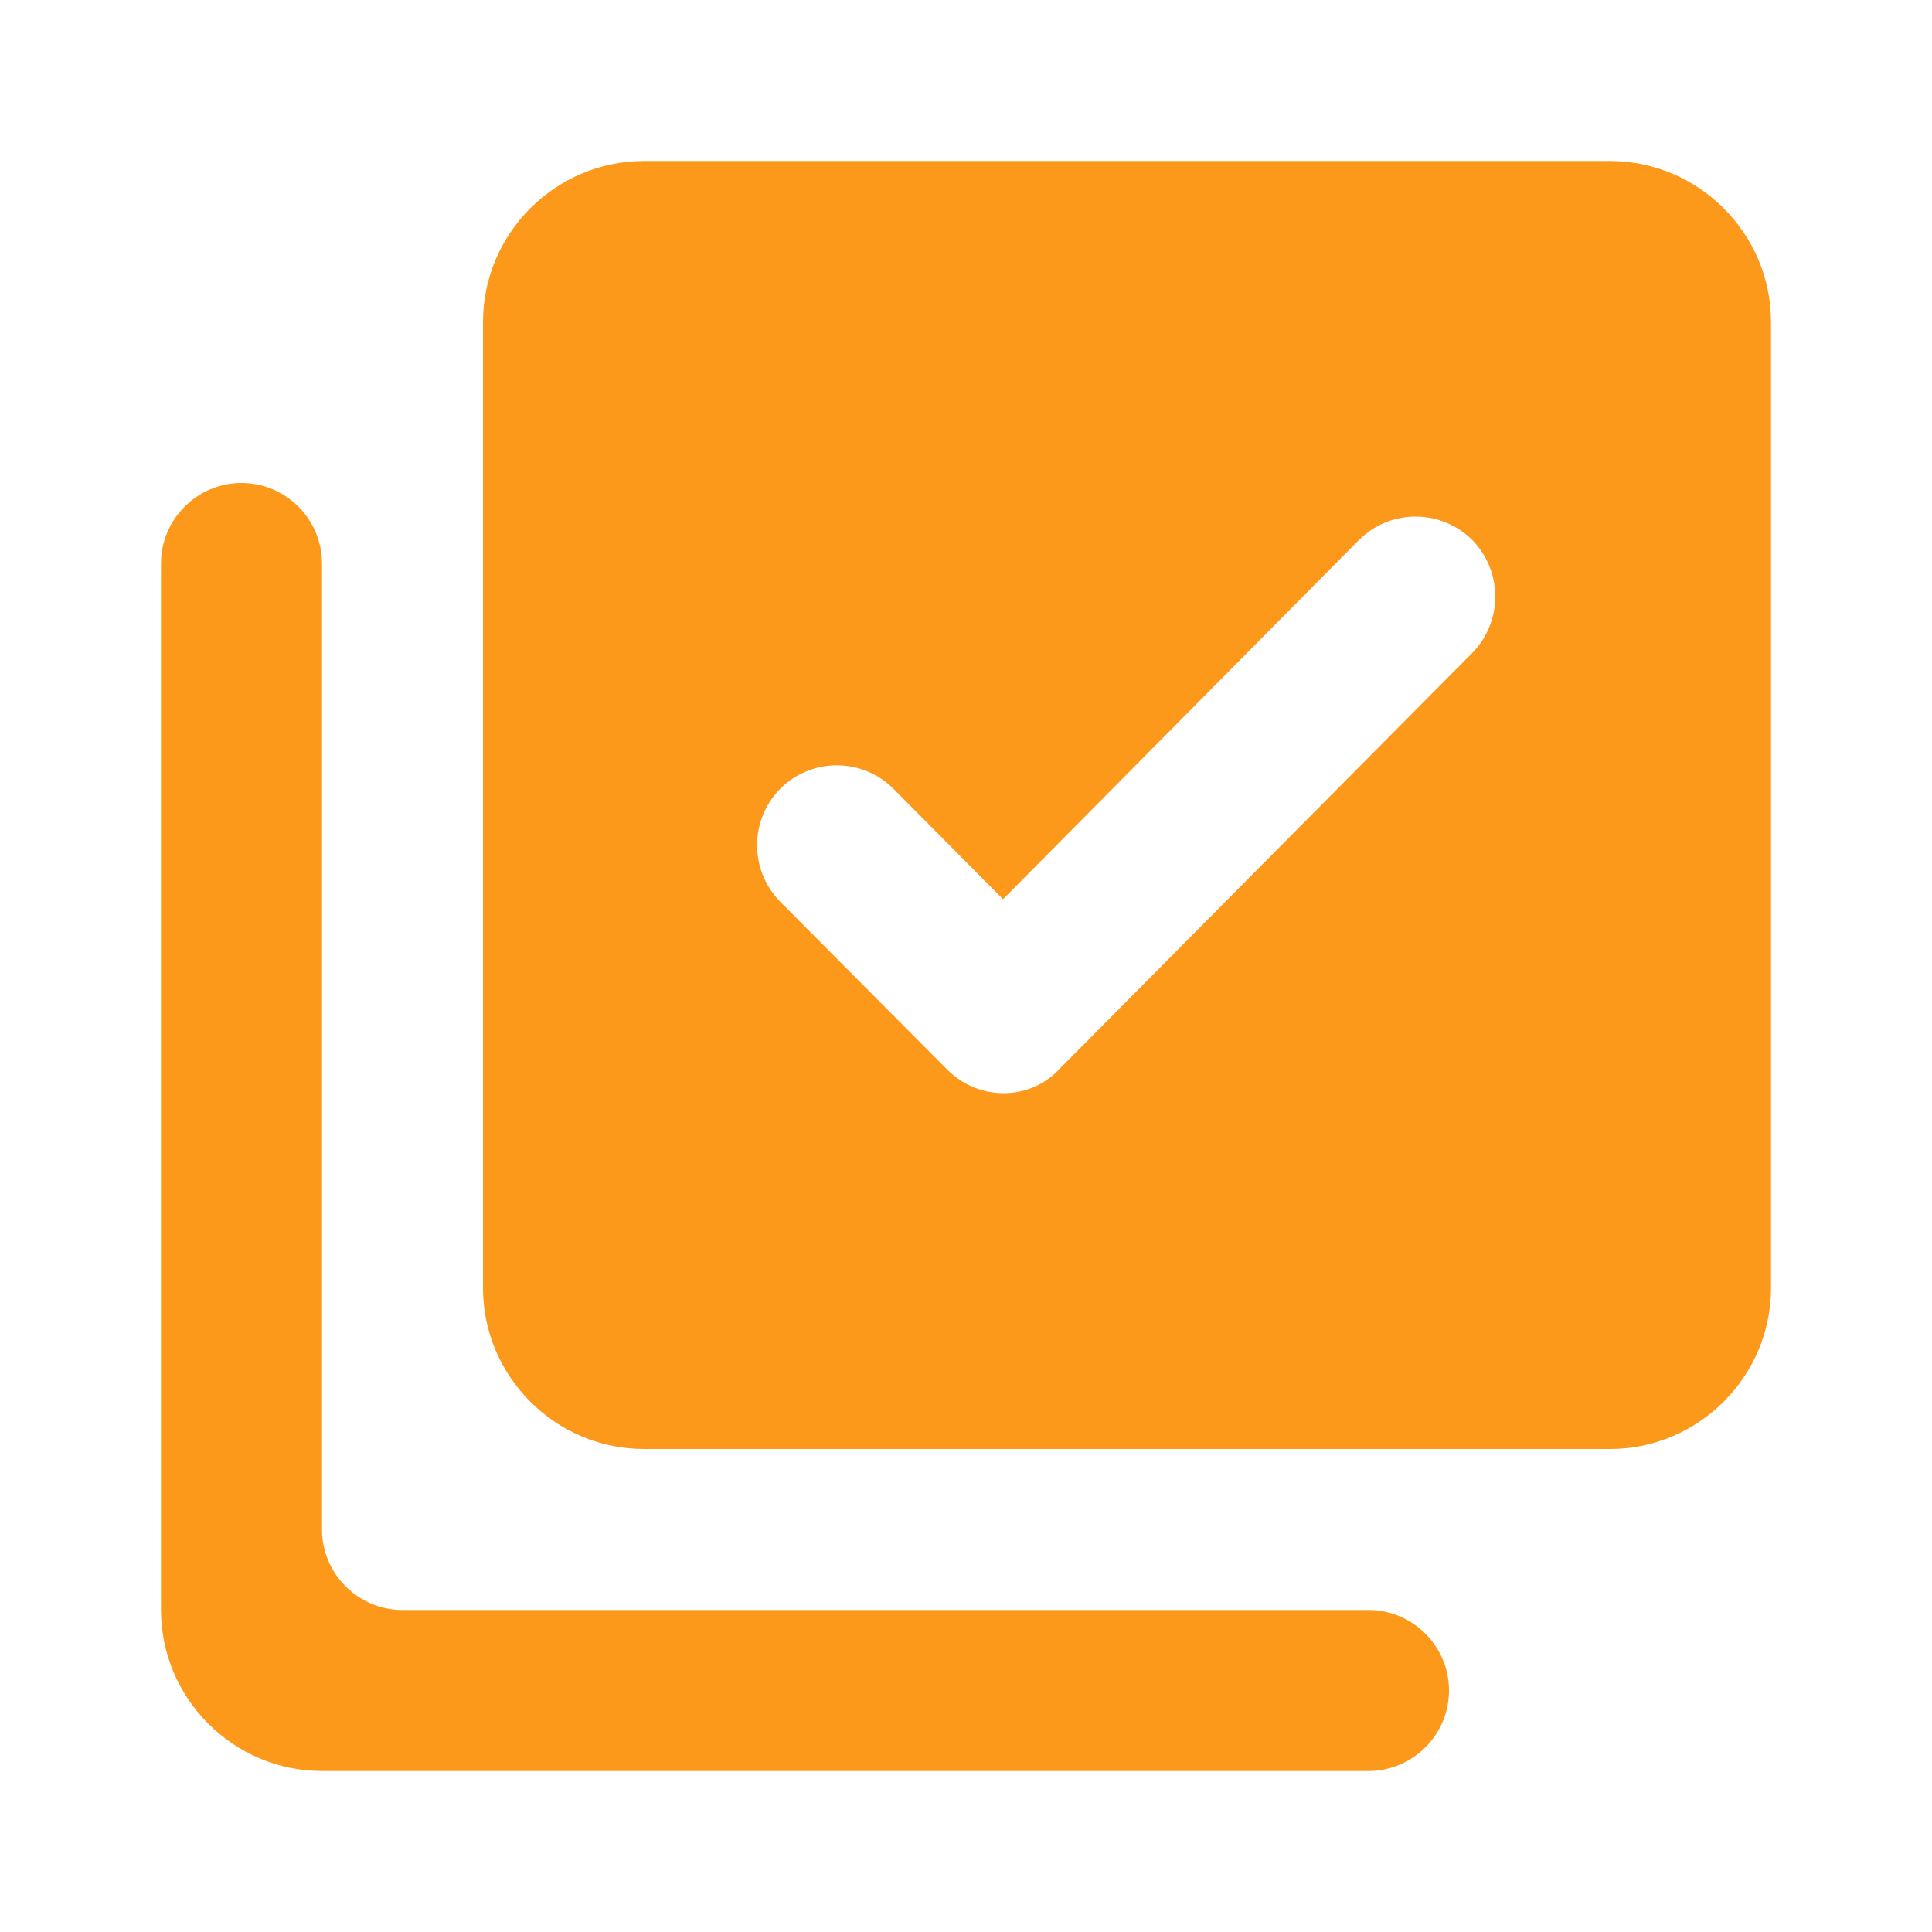 <svg width="30" height="30" viewBox="0 0 30 30" fill="none" xmlns="http://www.w3.org/2000/svg">
<g clip-path="url(#clip0_1222_243)">
<mask id="mask0_1222_243" style="mask-type:luminance" maskUnits="userSpaceOnUse" x="0" y="0" width="30" height="30">
<path d="M0 0H30V30H0V0Z" fill="white"/>
</mask>
<g mask="url(#mask0_1222_243)">
<path d="M25 2.5H10C8.625 2.5 7.5 3.625 7.5 5V20C7.5 21.375 8.625 22.5 10 22.5H25C26.375 22.5 27.5 21.375 27.5 20V5C27.5 3.625 26.375 2.5 25 2.5ZM14.7 16.6L12.113 14C11.637 13.512 11.637 12.738 12.113 12.25C12.6 11.762 13.387 11.762 13.875 12.25L15.575 13.963L21.1 8.387C21.587 7.9 22.375 7.9 22.863 8.387C23.337 8.875 23.337 9.65 22.863 10.137L16.45 16.6C15.988 17.1 15.188 17.1 14.7 16.6ZM3.75 7.5C3.062 7.5 2.5 8.062 2.5 8.75V25C2.5 26.375 3.625 27.5 5 27.5H21.25C21.938 27.5 22.5 26.938 22.5 26.25C22.5 25.562 21.938 25 21.25 25H6.25C5.562 25 5 24.438 5 23.75V8.75C5 8.062 4.438 7.5 3.75 7.5Z" fill="#FC981A"/>
</g>
</g>
<defs>
<clipPath id="clip0_1222_243">
<rect width="30" height="30" fill="white"/>
</clipPath>
</defs>
</svg>
